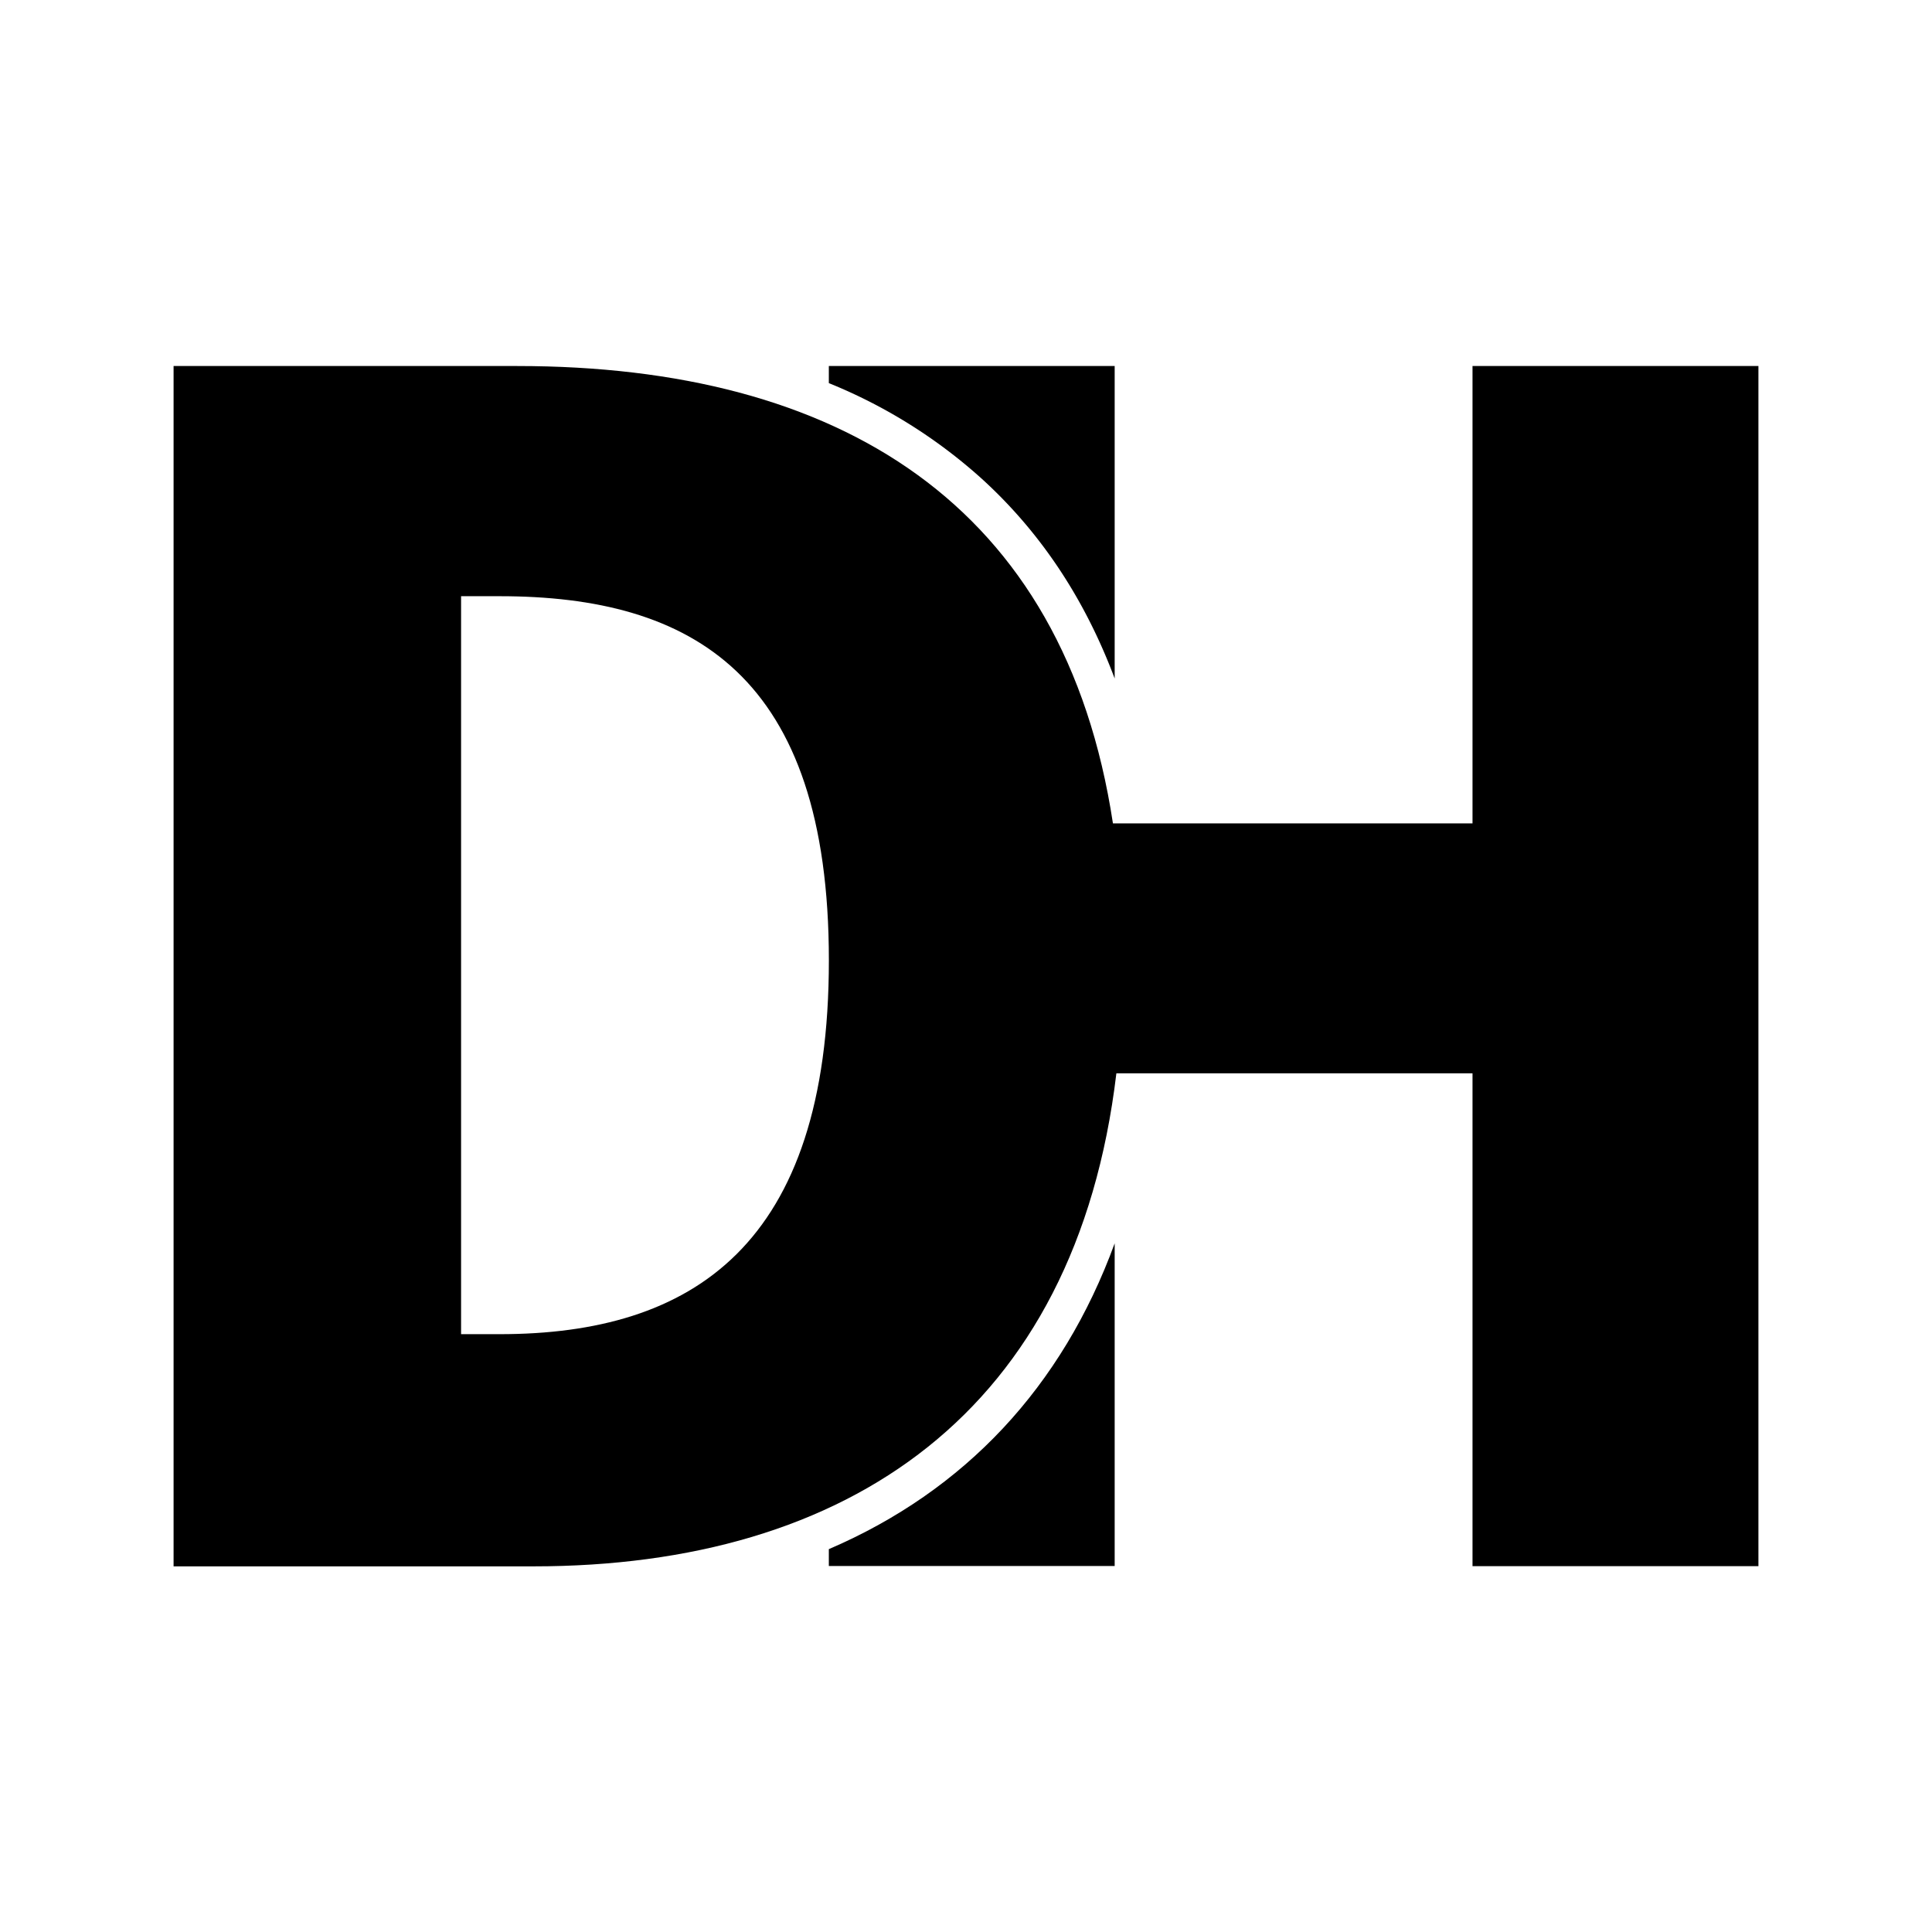<svg xmlns="http://www.w3.org/2000/svg" viewBox="0 0 512 512"><defs><style>.cls-1{fill:#fff;}</style></defs><g id="Layer_2" data-name="Layer 2"><g id="Layer_1-2" data-name="Layer 1"><rect class="cls-1" width="512" height="512"/><path d="M390.23,97V218.21H294.94C282.09,133.57,222.37,97,137.09,97H46v318.1h95.34c83.59,0,143.82-40.92,154.51-130.66h94.38V415.05H466V97ZM132.41,353.57H122.19V158h10.22c51.07,0,87.25,20.92,87.25,96.5S183.48,353.57,132.41,353.57Z"/><path d="M295.4,179.81V97H219.65v4.53a137.42,137.42,0,0,1,40.58,25.39Q283.52,148.13,295.4,179.81Z"/><path d="M219.65,410.54V415H295.4v-85.5C281.47,367.56,255.71,395.06,219.65,410.54Z"/></g></g></svg>